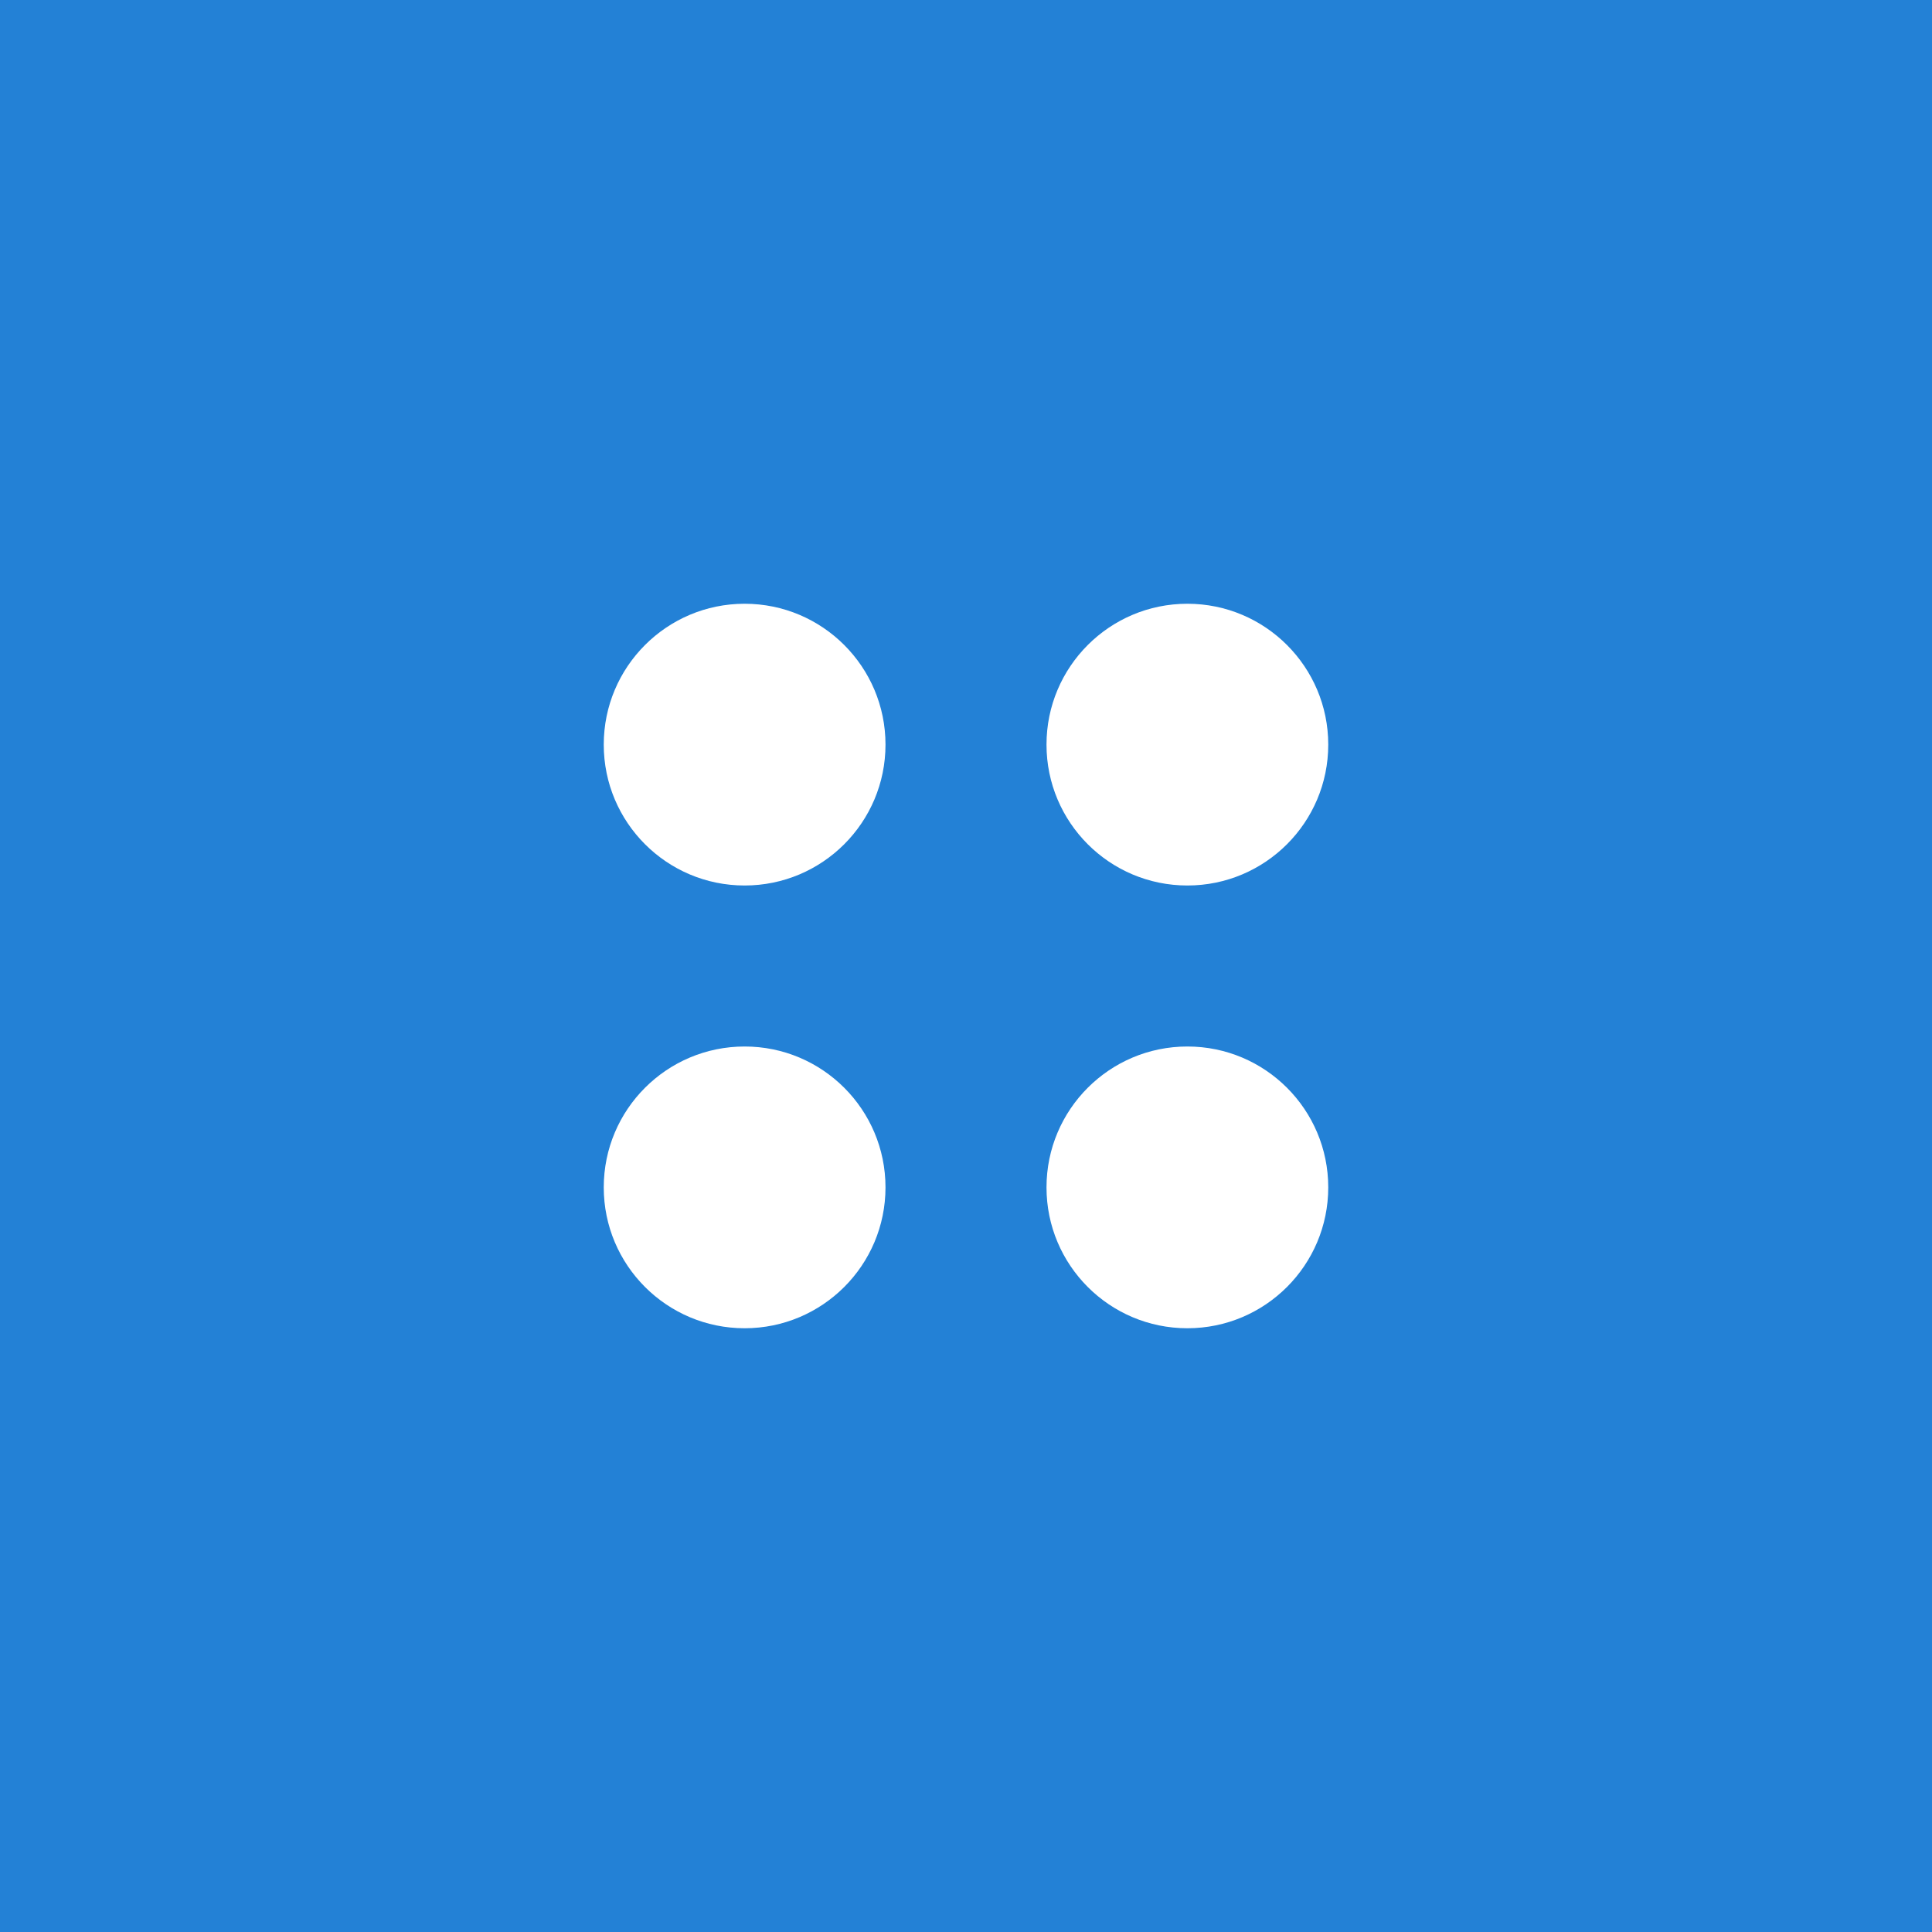 <?xml version="1.0" encoding="UTF-8"?>
<svg width="48px" height="48px" viewBox="0 0 48 48" version="1.1" xmlns="http://www.w3.org/2000/svg" xmlns:xlink="http://www.w3.org/1999/xlink">
    <!-- Generator: Sketch 56.3 (81716) - https://sketch.com -->
    <title>Artboard</title>
    <desc>Created with Sketch.</desc>
    <g id="Artboard" stroke="none" stroke-width="1" fill="none" fill-rule="evenodd">
        <polygon id="Rectangle-10-Copy-50" fill="#2381D6" points="0 0 48 0 48 48 0 48"></polygon>
        <g id="Group-2-Copy" transform="translate(15, 15)" fill="#FFFFFF">
            <circle id="Oval" cx="3.5" cy="3.5" r="3.5"></circle>
            <circle id="Oval-Copy-2" cx="3.5" cy="14.5" r="3.5"></circle>
            <circle id="Oval-Copy" cx="14.5" cy="3.5" r="3.5"></circle>
            <circle id="Oval-Copy-3" cx="14.5" cy="14.5" r="3.5"></circle>
        </g>
    </g>
</svg>